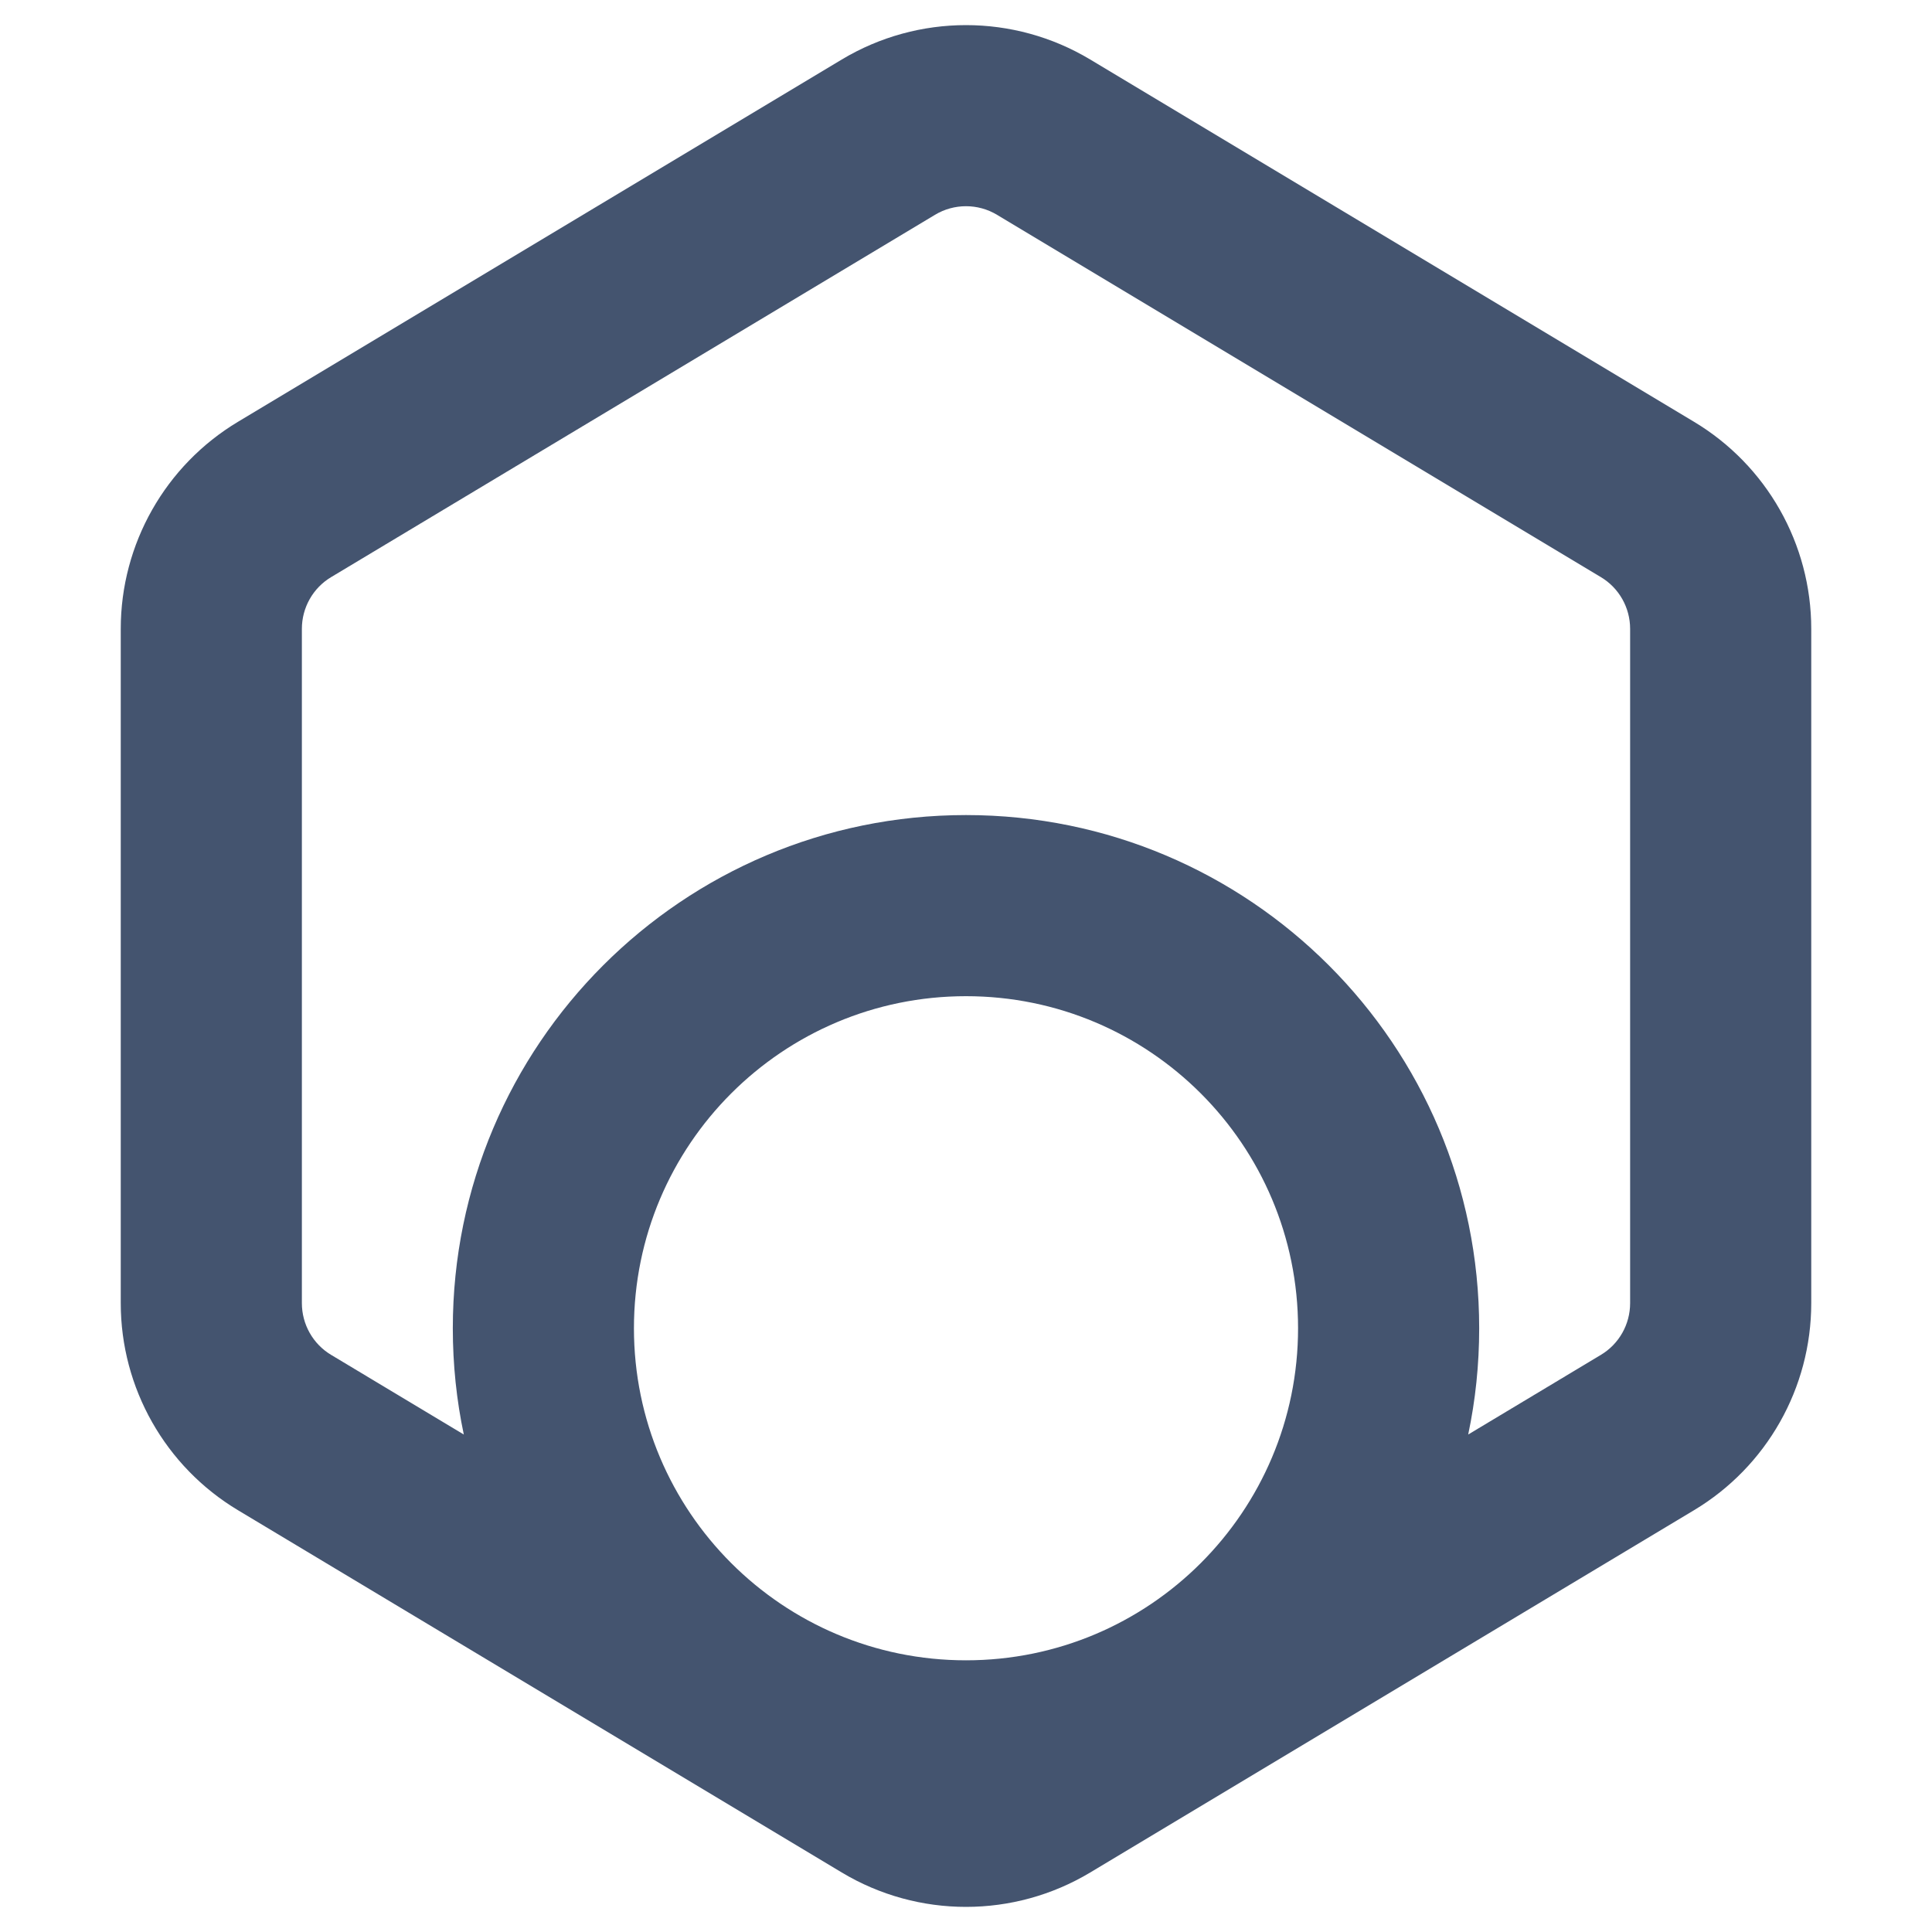 <svg width="16" height="16" viewBox="0 0 16 16" fill="none" xmlns="http://www.w3.org/2000/svg">
<path fill-rule="evenodd" clip-rule="evenodd" d="M6.971 0.493C7.604 0.113 8.396 0.113 9.029 0.493L14.029 3.493C14.631 3.854 15 4.505 15 5.208V10.792C15 11.495 14.631 12.146 14.029 12.507L9.029 15.507C8.396 15.887 7.604 15.887 6.971 15.507L1.971 12.507C1.369 12.146 1 11.495 1 10.792V5.208C1 4.505 1.369 3.854 1.971 3.493L6.971 0.493ZM8.257 1.779C8.099 1.684 7.901 1.684 7.743 1.779L2.743 4.779C2.592 4.869 2.5 5.032 2.5 5.208V10.792C2.5 10.968 2.592 11.131 2.743 11.221L3.841 11.88C3.781 11.596 3.75 11.302 3.75 11C3.75 8.653 5.653 6.75 8 6.75C10.347 6.75 12.25 8.653 12.25 11C12.25 11.302 12.219 11.596 12.159 11.88L13.257 11.221C13.408 11.131 13.5 10.968 13.5 10.792V5.208C13.5 5.032 13.408 4.869 13.257 4.779L8.257 1.779ZM8 8.25C6.481 8.25 5.25 9.481 5.25 11C5.25 12.519 6.481 13.75 8 13.75C9.519 13.75 10.75 12.519 10.75 11C10.75 9.481 9.519 8.25 8 8.25Z" fill="#44546F"/>
</svg>
